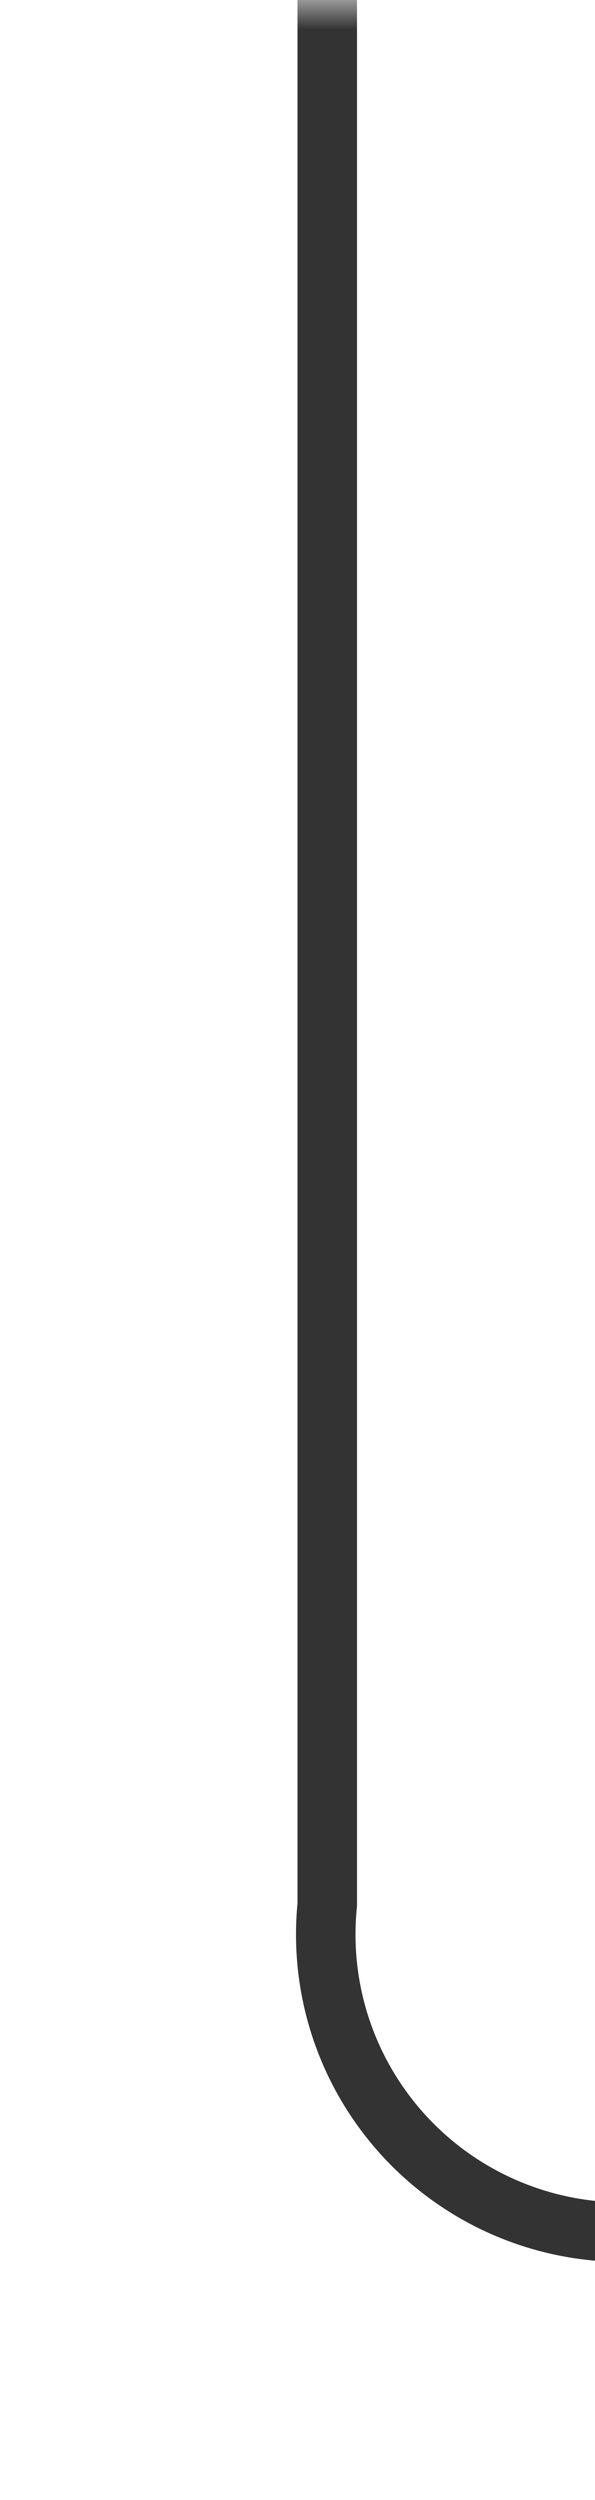 ﻿<?xml version="1.0" encoding="utf-8"?>
<svg version="1.1" xmlns:xlink="http://www.w3.org/1999/xlink" width="10px" height="42px" preserveAspectRatio="xMidYMin meet" viewBox="416 1427  8 42" xmlns="http://www.w3.org/2000/svg">
  <defs>
    <mask fill="white" id="clip479">
      <path d="M 515.5 1450  L 572.5 1450  L 572.5 1477  L 515.5 1477  Z M 417 1427  L 636 1427  L 636 1550  L 417 1550  Z " fill-rule="evenodd" />
    </mask>
  </defs>
  <path d="M 420.5 1427  L 420.5 1459  A 5 5 0 0 0 425.5 1464.5 L 622 1464.5  A 5 5 0 0 1 627.5 1469.5 L 627.5 1536  " stroke-width="1" stroke="#333333" fill="none" mask="url(#clip479)" />
  <path d="M 621.2 1535  L 627.5 1541  L 633.8 1535  L 621.2 1535  Z " fill-rule="nonzero" fill="#333333" stroke="none" mask="url(#clip479)" />
</svg>